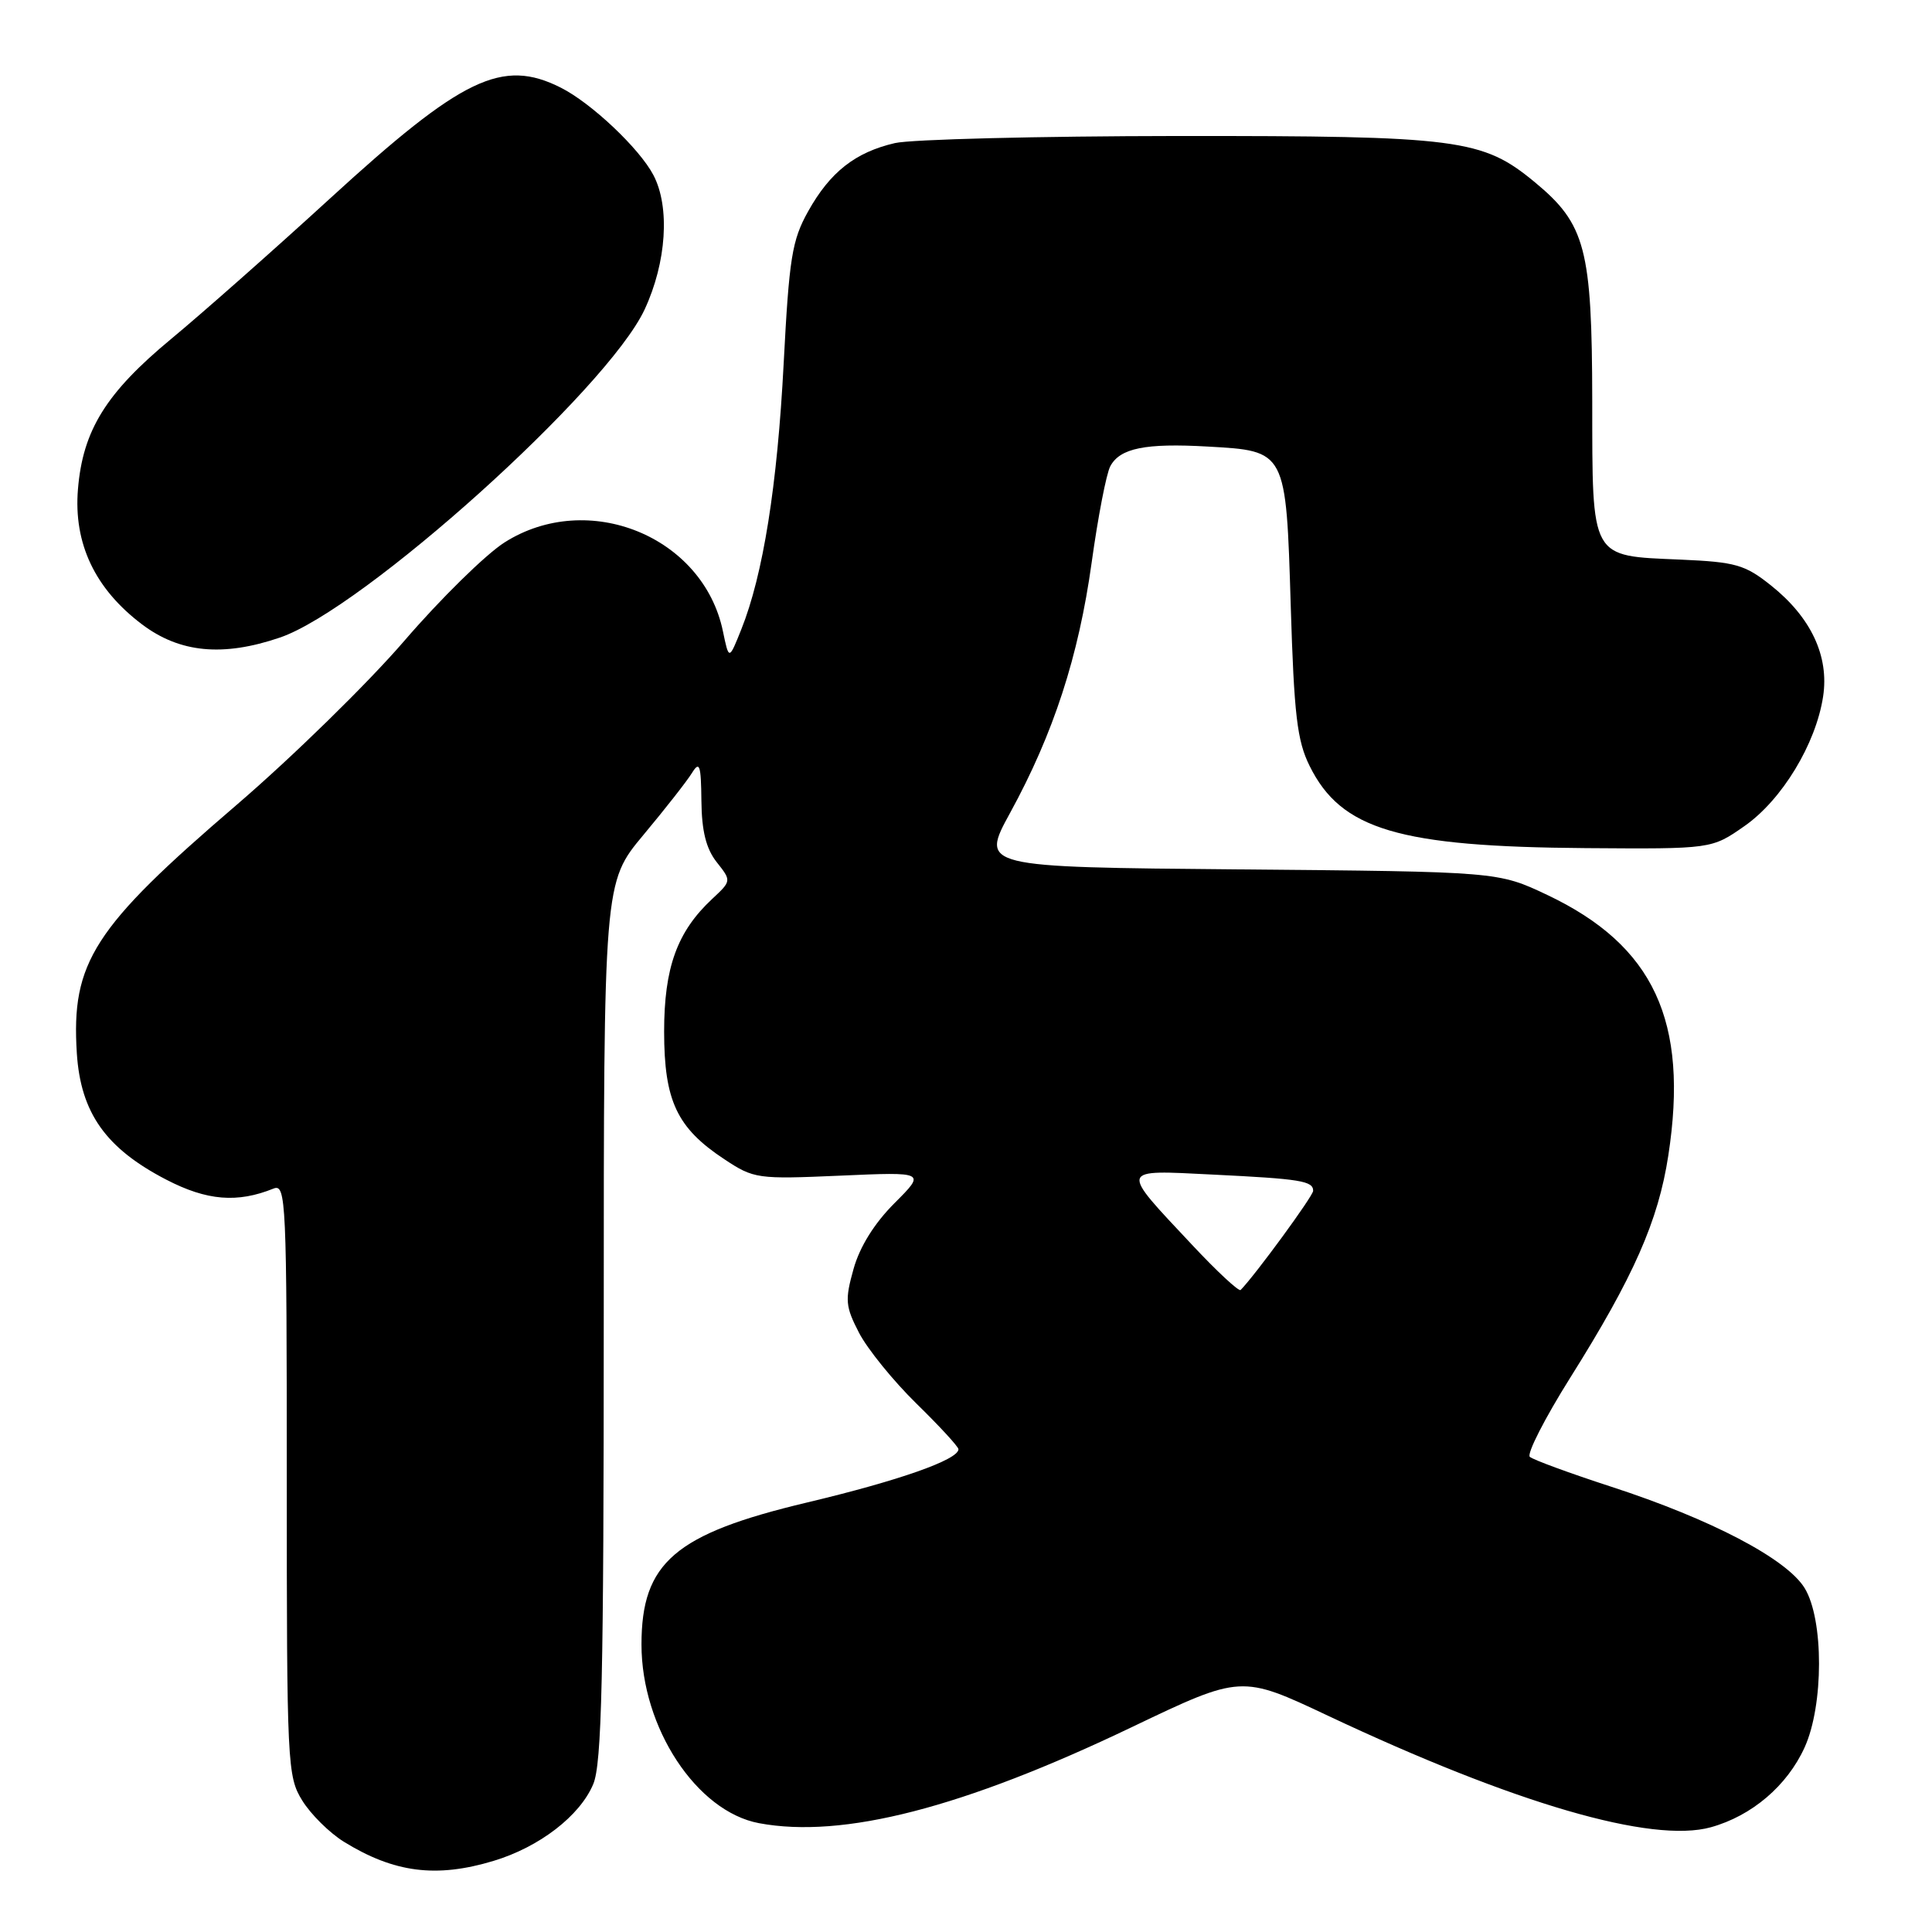 <?xml version="1.0" encoding="UTF-8" standalone="no"?>
<!DOCTYPE svg PUBLIC "-//W3C//DTD SVG 1.1//EN" "http://www.w3.org/Graphics/SVG/1.1/DTD/svg11.dtd" >
<svg xmlns="http://www.w3.org/2000/svg" xmlns:xlink="http://www.w3.org/1999/xlink" version="1.1" viewBox="0 0 256 256">
 <g >
 <path fill="currentColor"
d=" M 65.39 246.58 C 71.47 244.75 76.85 240.61 78.61 236.40 C 79.74 233.68 80.00 222.39 80.00 175.00 C 80.00 116.94 80.00 116.94 85.25 110.64 C 88.14 107.18 91.04 103.48 91.69 102.42 C 92.70 100.79 92.89 101.35 92.94 106.12 C 92.98 110.11 93.56 112.45 94.96 114.23 C 96.93 116.72 96.93 116.72 94.37 119.11 C 89.72 123.45 88.00 128.20 88.00 136.71 C 88.01 145.87 89.69 149.45 95.97 153.60 C 99.90 156.20 100.34 156.26 111.34 155.78 C 122.67 155.28 122.67 155.28 118.53 159.42 C 115.86 162.09 113.92 165.20 113.10 168.14 C 111.94 172.27 112.02 173.11 113.83 176.61 C 114.94 178.75 118.35 182.96 121.42 185.97 C 124.49 188.97 127.00 191.70 127.00 192.03 C 127.00 193.42 119.09 196.20 106.93 199.09 C 89.43 203.25 85.00 207.05 85.00 217.91 C 85.00 228.93 92.30 240.03 100.57 241.58 C 111.68 243.66 127.61 239.56 149.98 228.85 C 164.47 221.92 164.47 221.92 175.98 227.35 C 200.71 239.00 218.88 244.29 226.70 242.12 C 232.13 240.61 236.81 236.62 239.12 231.54 C 241.66 225.95 241.67 214.60 239.13 210.44 C 236.76 206.56 226.73 201.30 213.50 197.00 C 208.00 195.21 203.15 193.43 202.71 193.04 C 202.28 192.65 204.69 187.93 208.06 182.56 C 216.46 169.19 219.73 161.80 221.06 153.11 C 223.80 135.30 219.14 125.28 205.01 118.58 C 198.50 115.50 198.50 115.50 164.21 115.20 C 129.91 114.90 129.91 114.90 133.85 107.70 C 139.60 97.19 142.92 86.99 144.65 74.54 C 145.49 68.48 146.60 62.74 147.12 61.78 C 148.40 59.38 151.77 58.70 160.01 59.17 C 170.46 59.76 170.40 59.63 171.03 80.28 C 171.47 94.70 171.87 98.15 173.53 101.49 C 177.71 109.94 185.32 112.20 210.15 112.38 C 226.80 112.50 226.80 112.50 231.15 109.46 C 236.11 106.00 240.61 98.59 241.57 92.30 C 242.39 86.95 239.97 81.80 234.66 77.57 C 231.21 74.82 229.99 74.47 222.66 74.15 C 210.65 73.63 211.00 74.27 210.98 53.10 C 210.95 32.97 210.10 29.71 203.38 24.15 C 196.43 18.40 193.31 18.00 156.07 18.02 C 137.61 18.04 120.73 18.46 118.58 18.96 C 113.32 20.18 109.99 22.80 107.08 28.01 C 104.94 31.84 104.57 34.17 103.84 48.16 C 103.00 64.33 101.12 76.17 98.22 83.41 C 96.59 87.49 96.59 87.49 95.79 83.64 C 93.18 71.07 77.92 64.86 66.86 71.87 C 64.36 73.46 58.38 79.33 53.56 84.93 C 48.73 90.54 38.73 100.32 31.32 106.68 C 12.37 122.93 9.42 127.52 10.18 139.56 C 10.69 147.46 14.01 152.16 22.05 156.32 C 27.42 159.10 31.44 159.43 36.25 157.49 C 37.90 156.83 38.00 159.05 38.00 196.02 C 38.00 233.84 38.07 235.38 40.05 238.58 C 41.18 240.41 43.66 242.86 45.56 244.04 C 52.22 248.15 57.80 248.87 65.39 246.58 Z  M 37.09 84.48 C 48.13 80.72 80.49 51.60 85.42 41.00 C 88.32 34.76 88.80 27.43 86.58 23.20 C 84.73 19.67 78.34 13.64 74.30 11.61 C 66.55 7.71 61.26 10.25 43.73 26.30 C 36.16 33.23 26.68 41.60 22.68 44.91 C 14.06 52.05 10.97 57.01 10.33 64.82 C 9.73 72.01 12.58 78.03 18.83 82.74 C 23.83 86.51 29.55 87.05 37.09 84.48 Z  M 157.94 164.93 C 148.30 154.65 148.19 155.02 160.74 155.64 C 172.34 156.21 174.00 156.48 174.00 157.79 C 174.00 158.47 166.34 168.94 164.39 170.93 C 164.16 171.17 161.25 168.47 157.94 164.93 Z "/>
</g>
</svg>